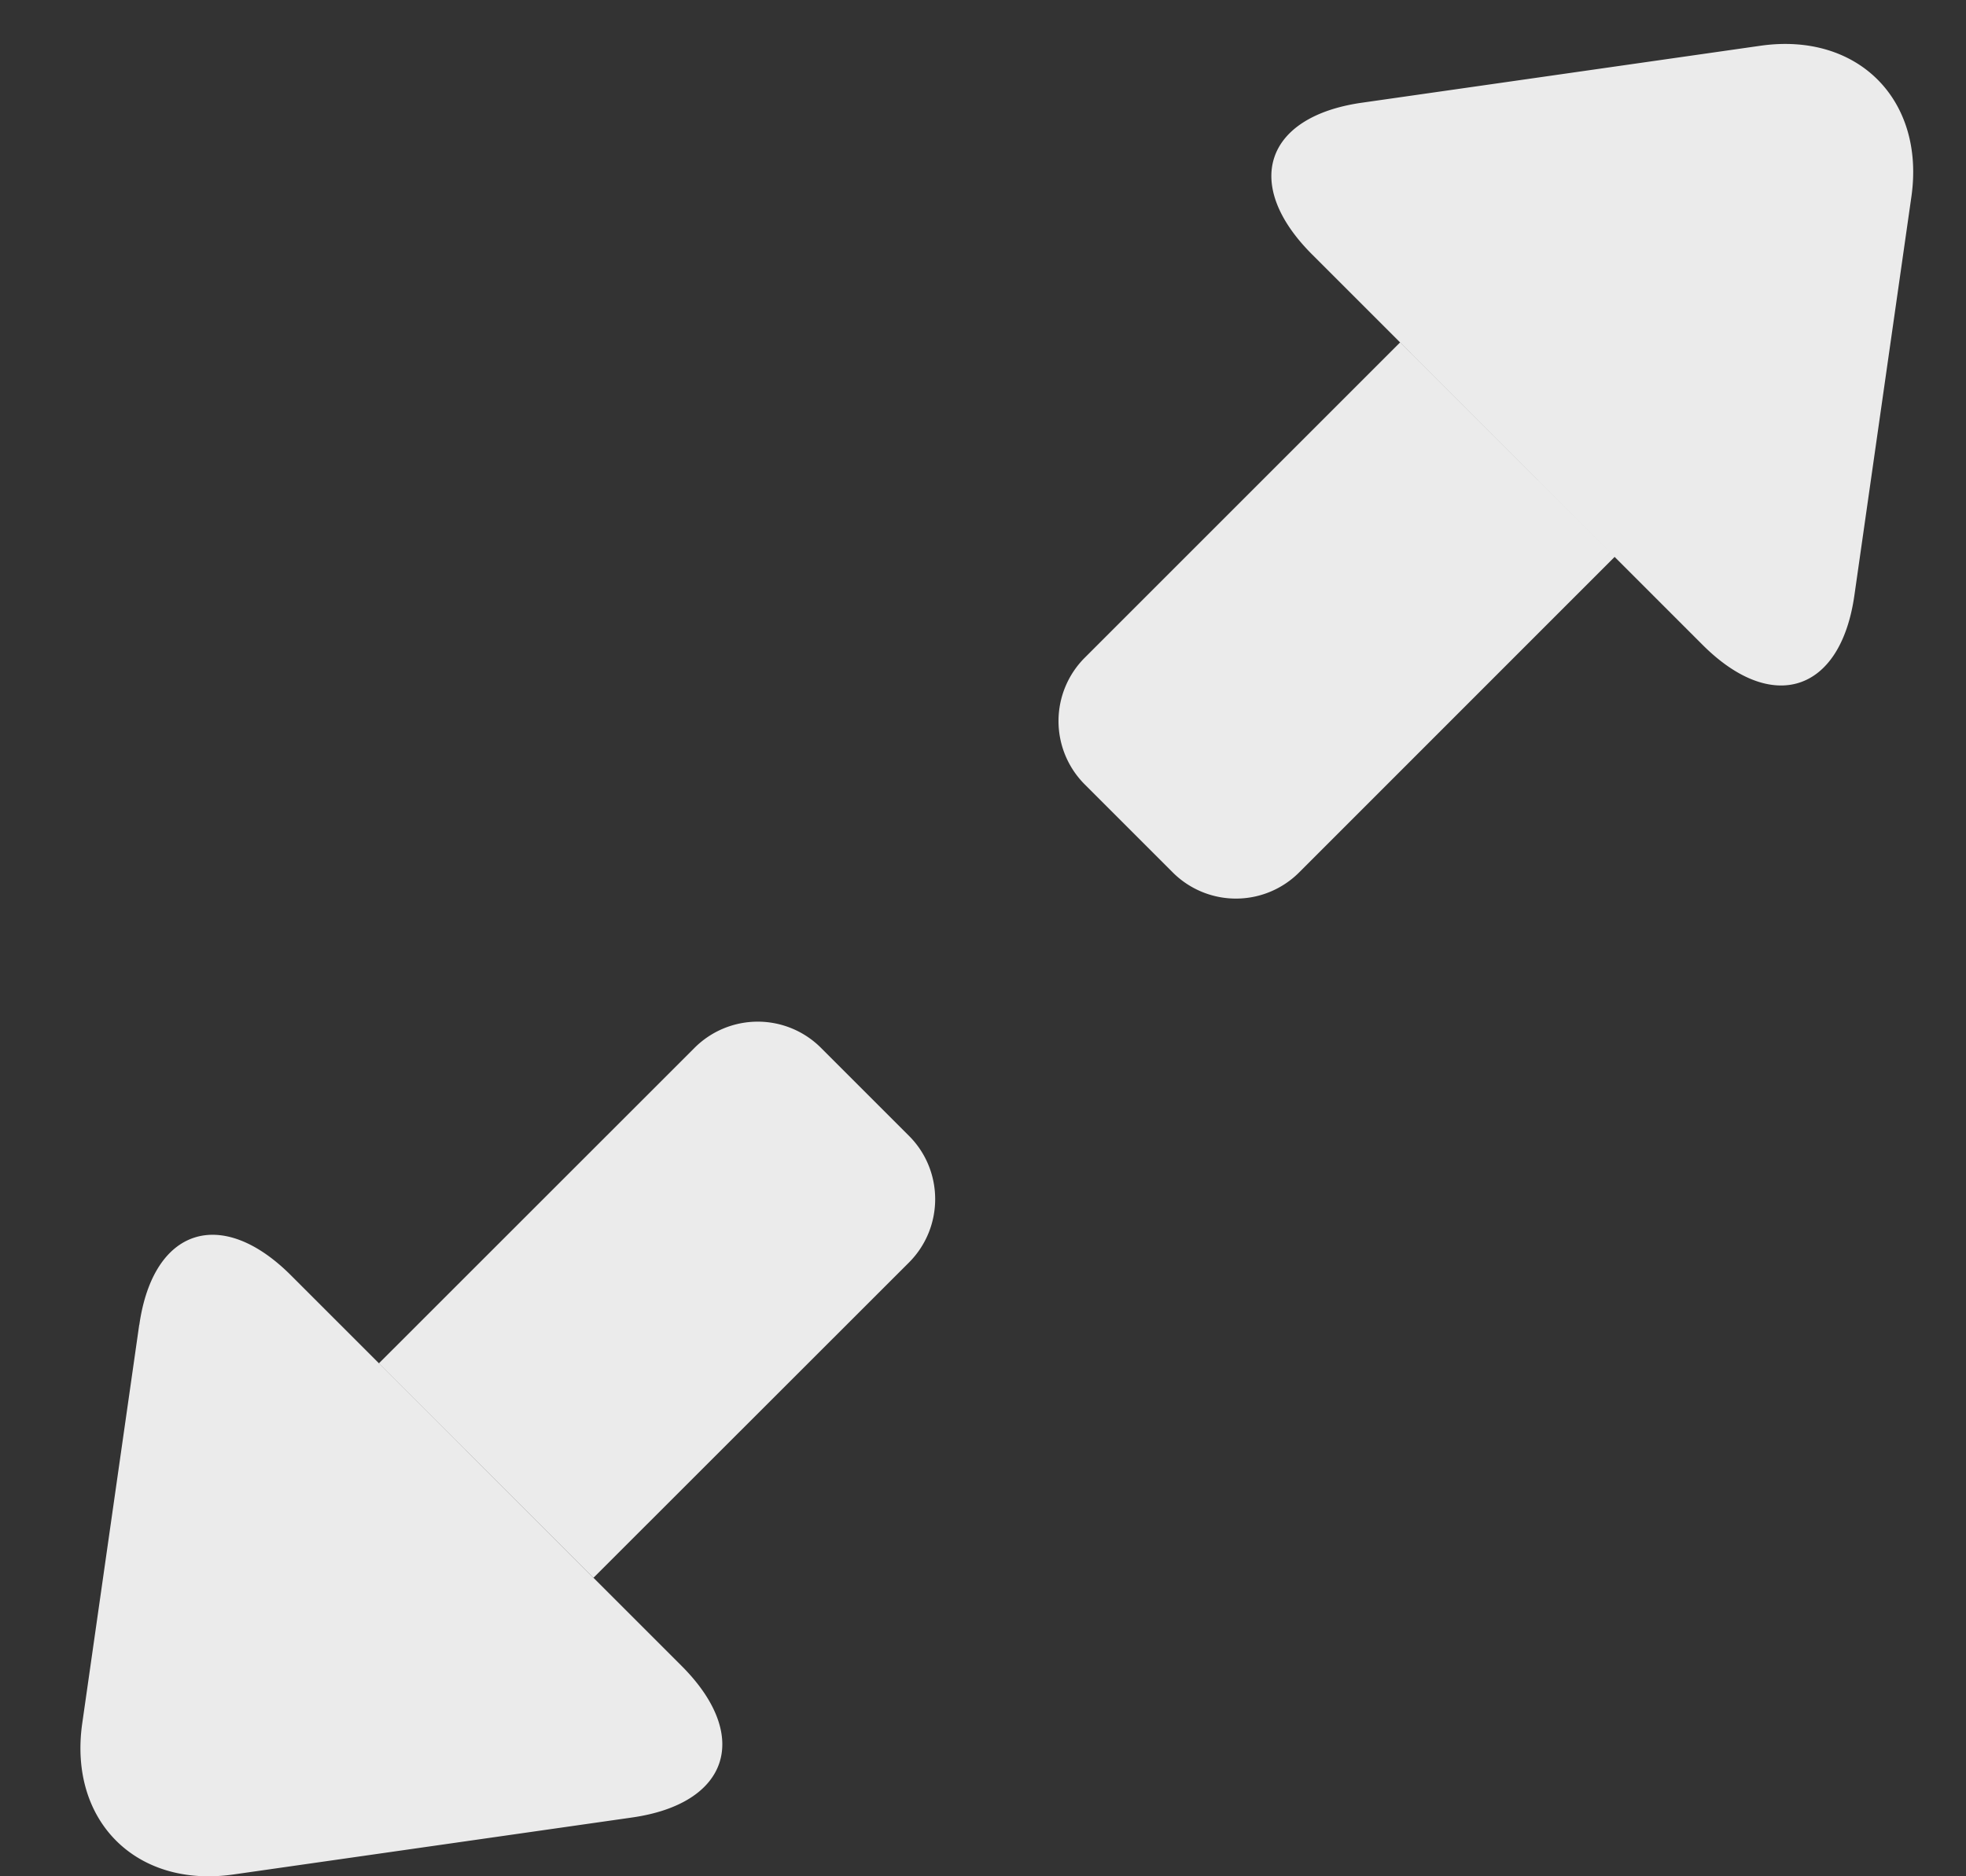 <svg width="22" height="21" xmlns="http://www.w3.org/2000/svg"><rect width="100%" height="100%" fill="#333333" stroke="none"/><path d="M12.137 8.778a1.003 1.003 0 0 1 .002-1.417l3.529-3.529 2.4 2.401-3.528 3.529a1 1 0 0 1-1.417.002l-.986-.986zm8.614-2.114c-.155 1.088-.92 1.33-1.696.556l-4.374-4.374c-.78-.781-.53-1.54.556-1.696L19.7.512c1.088-.155 1.844.602 1.689 1.689l-.638 4.463zm-10.578 6.05c.39.391.389 1.026-.002 1.417L6.64 17.66l-2.4-2.401L7.77 11.73a1 1 0 0 1 1.417-.002l.986.986zm-8.614 2.114c.155-1.088.92-1.33 1.696-.555l4.373 4.373c.781.782.531 1.541-.555 1.696l-4.463.638C1.522 21.135.766 20.378.92 19.29l.638-4.463z" fill="#FFF" opacity=".9" fill-rule="evenodd"/></svg>
